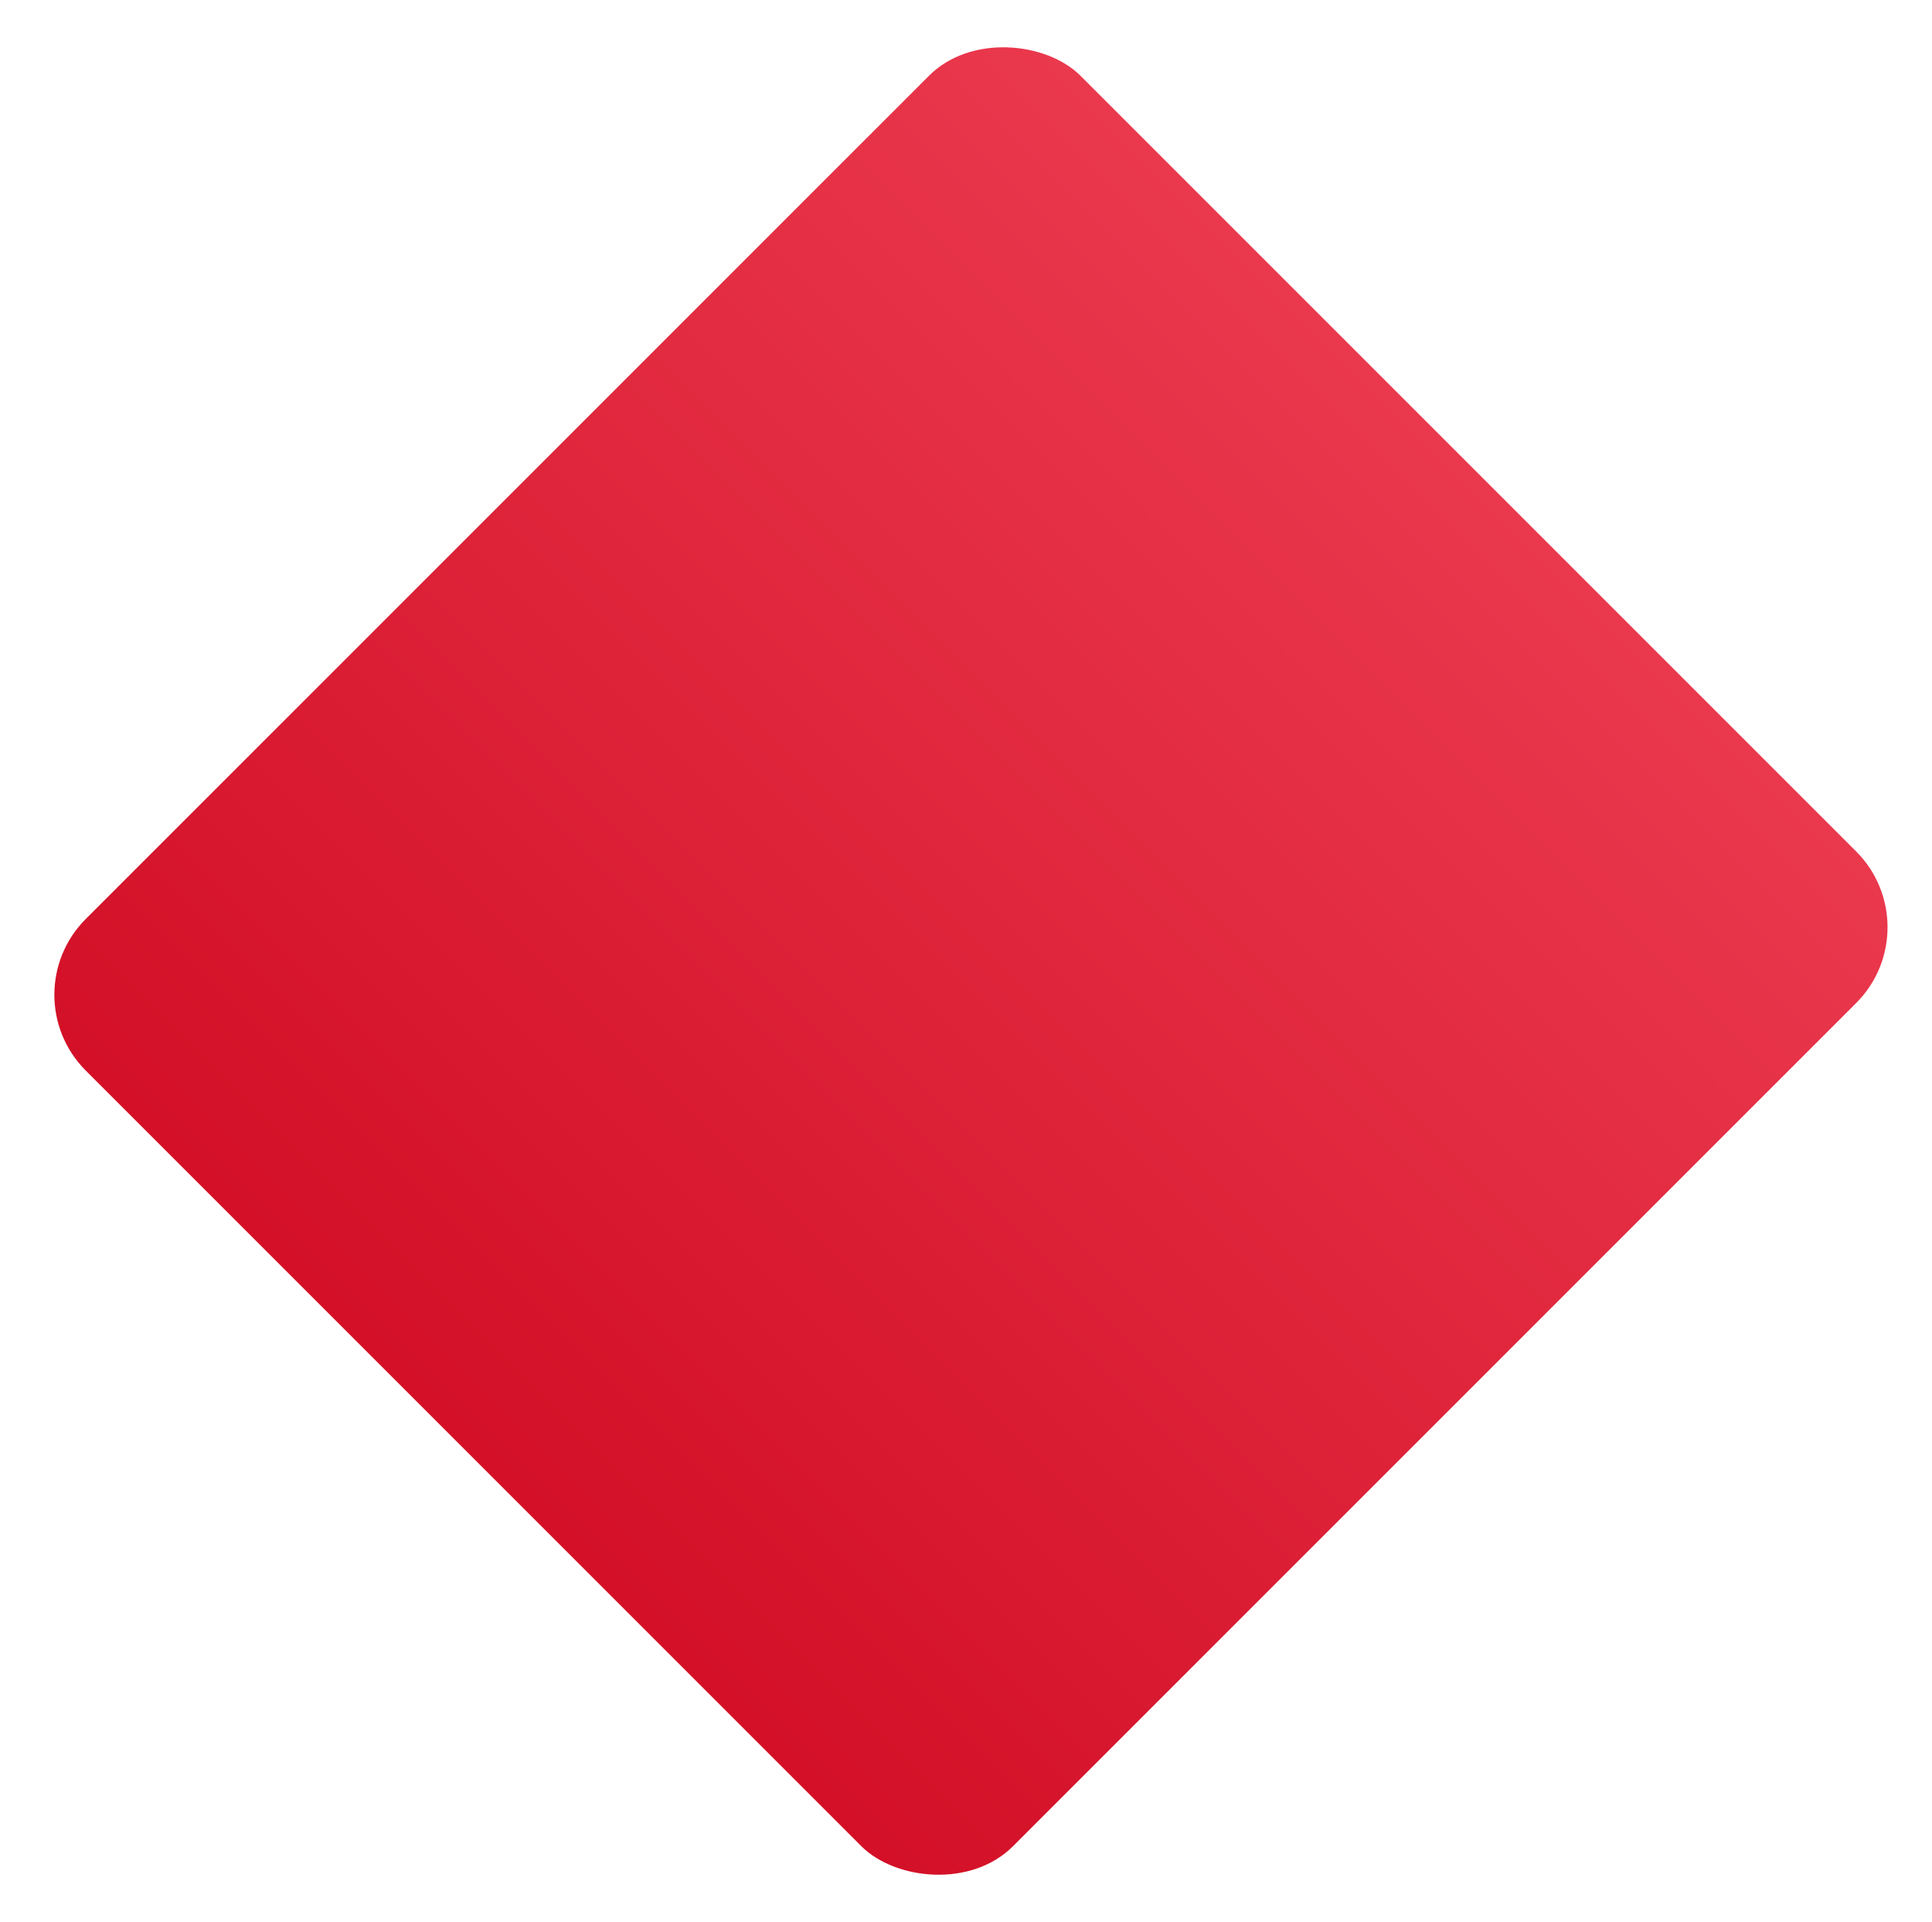 <svg width="193" height="192" viewBox="0 0 193 192" fill="none" xmlns="http://www.w3.org/2000/svg">
<rect x="0.995" y="99.372" width="140.534" height="130.995" rx="10.71" transform="rotate(-45 0.995 99.372)" fill="url(#paint0_linear)"/>
<defs>
<linearGradient id="paint0_linear" x1="0.995" y1="164.87" x2="141.528" y2="164.87" gradientUnits="userSpaceOnUse">
<stop stop-color="#D31027"/>
<stop offset="1" stop-color="#EA384D"/>
</linearGradient>
</defs>
</svg>
